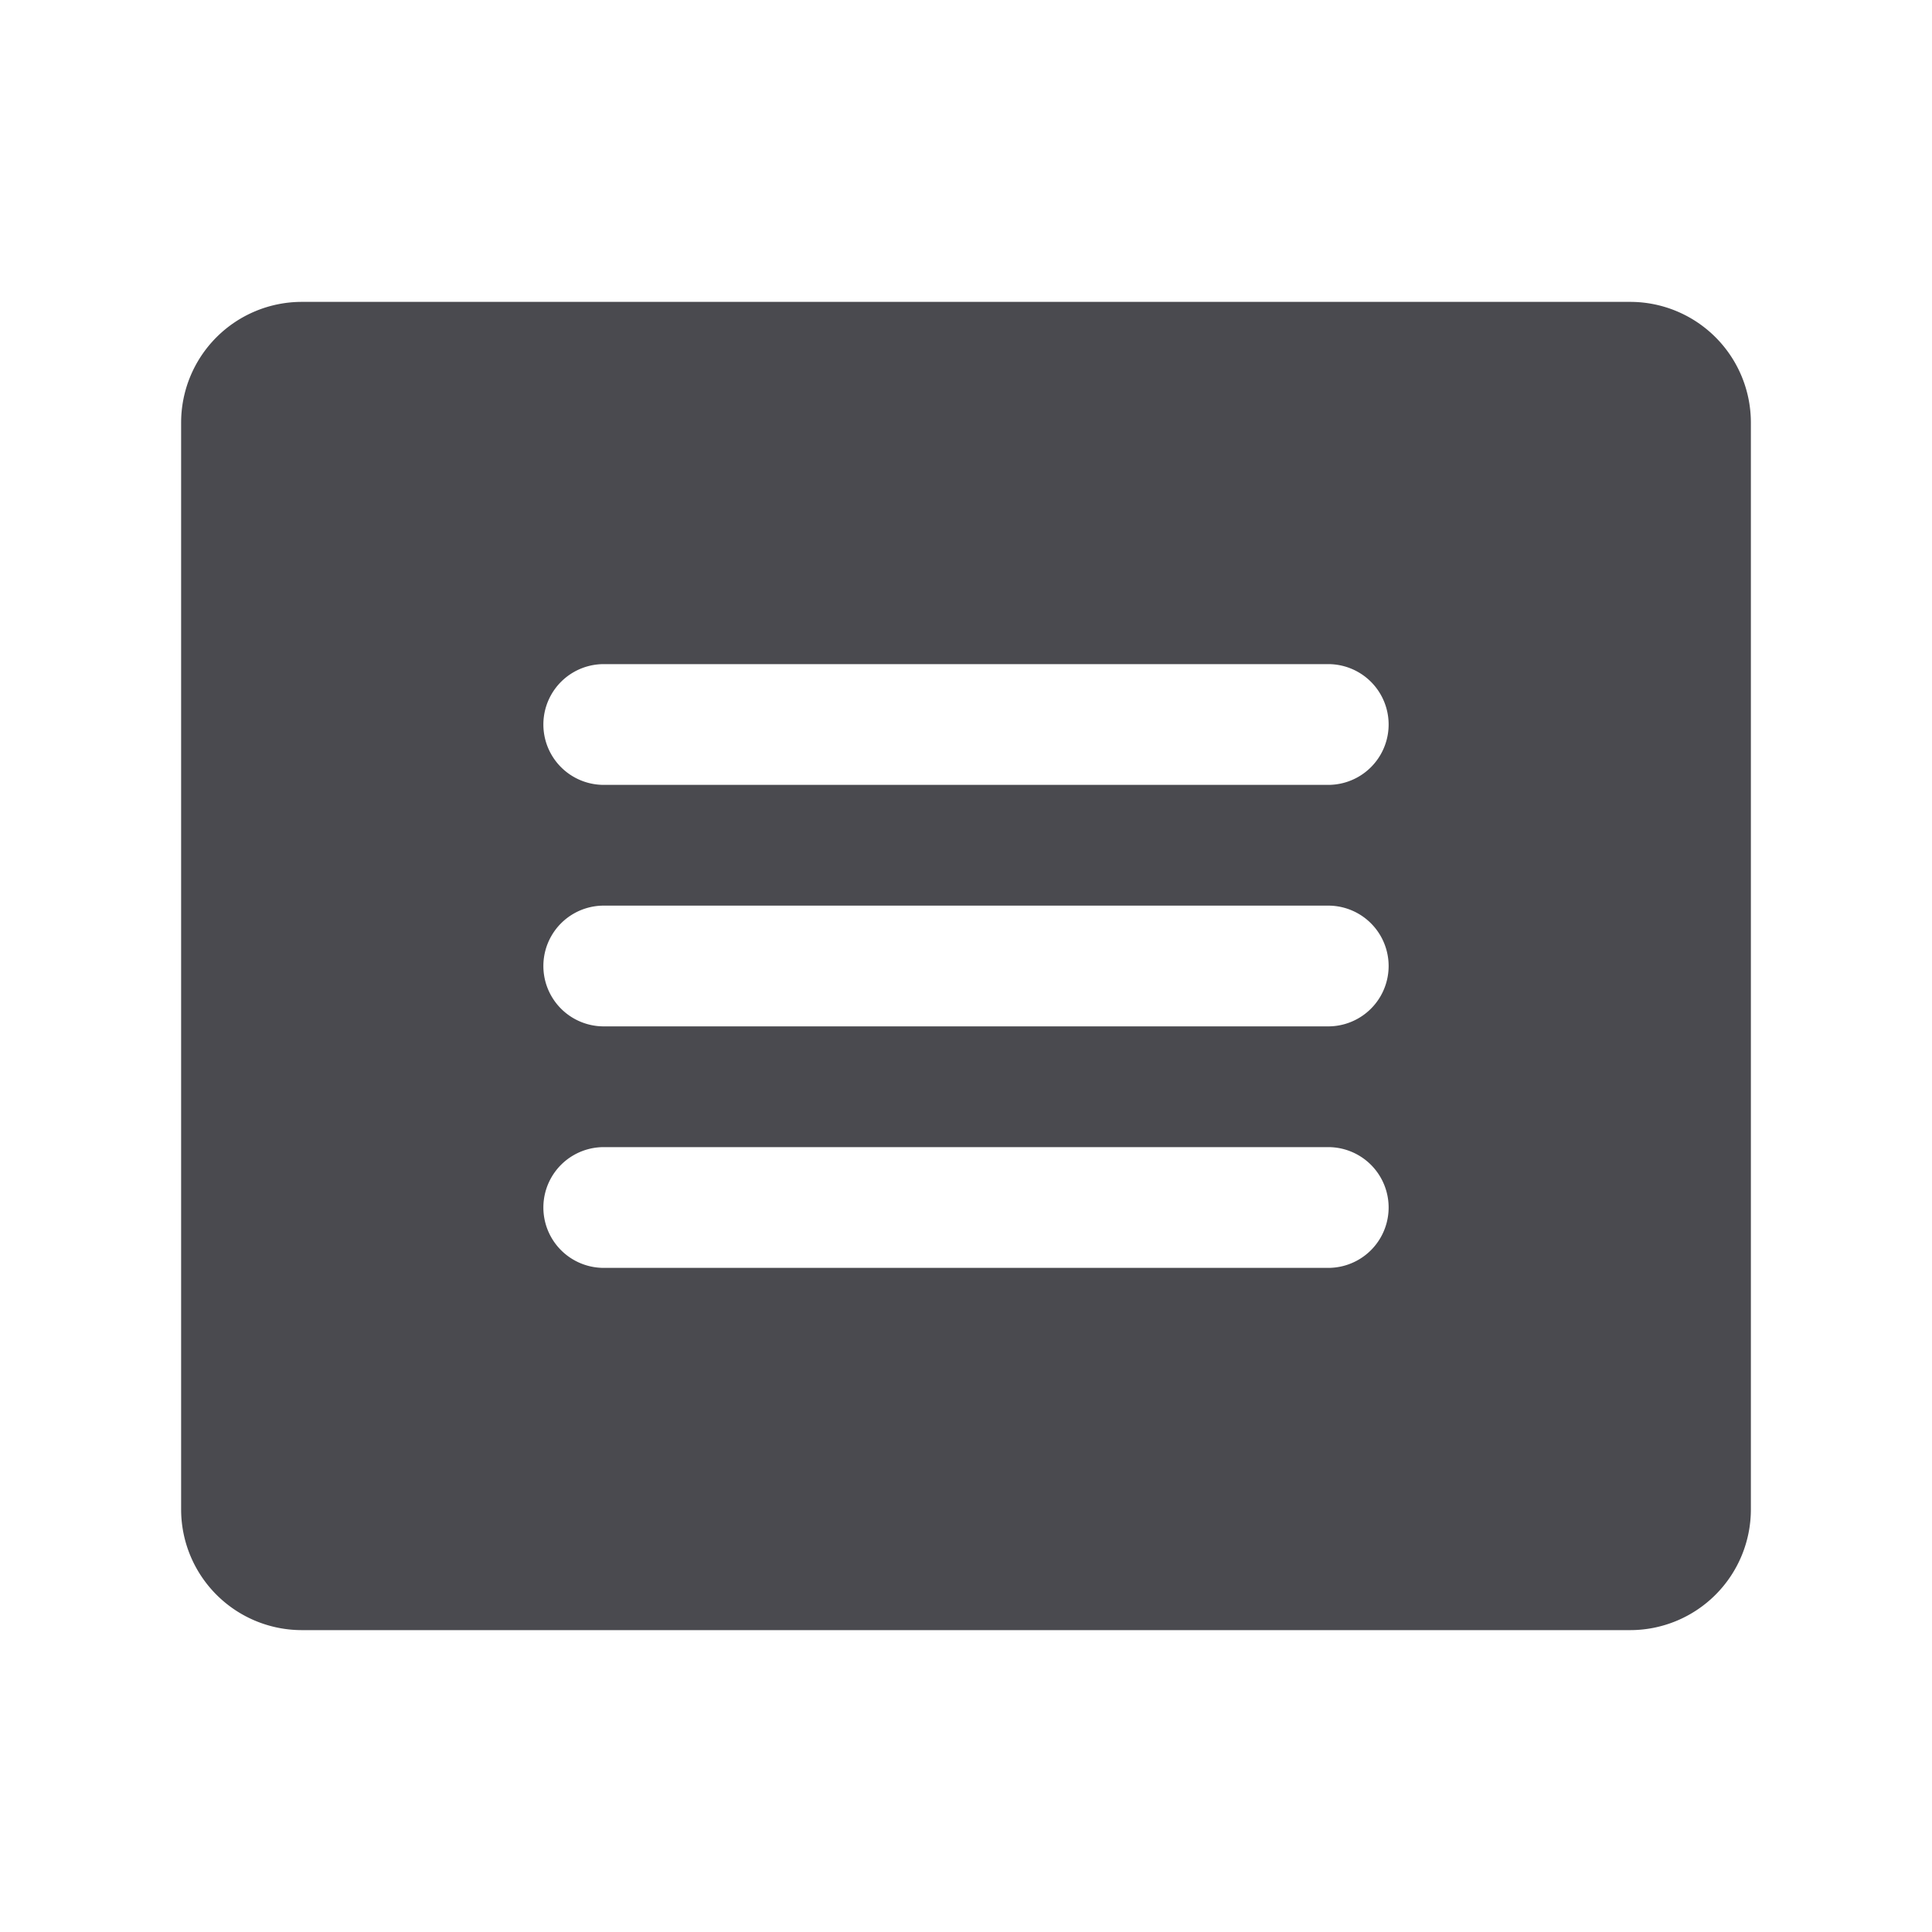 <svg xmlns="http://www.w3.org/2000/svg" width="32" height="32" fill="none" viewBox="0 0 32 32">
  <path fill="#4A4A4F" d="M27 5H5a2 2 0 0 0-2 2v18a2 2 0 0 0 2 2h22a2 2 0 0 0 2-2V7a2 2 0 0 0-2-2Zm-5 16H10a1 1 0 0 1 0-2h12a1 1 0 0 1 0 2Zm0-4H10a1 1 0 0 1 0-2h12a1 1 0 0 1 0 2Zm0-4H10a1 1 0 0 1 0-2h12a1 1 0 0 1 0 2Z"/>
</svg>
